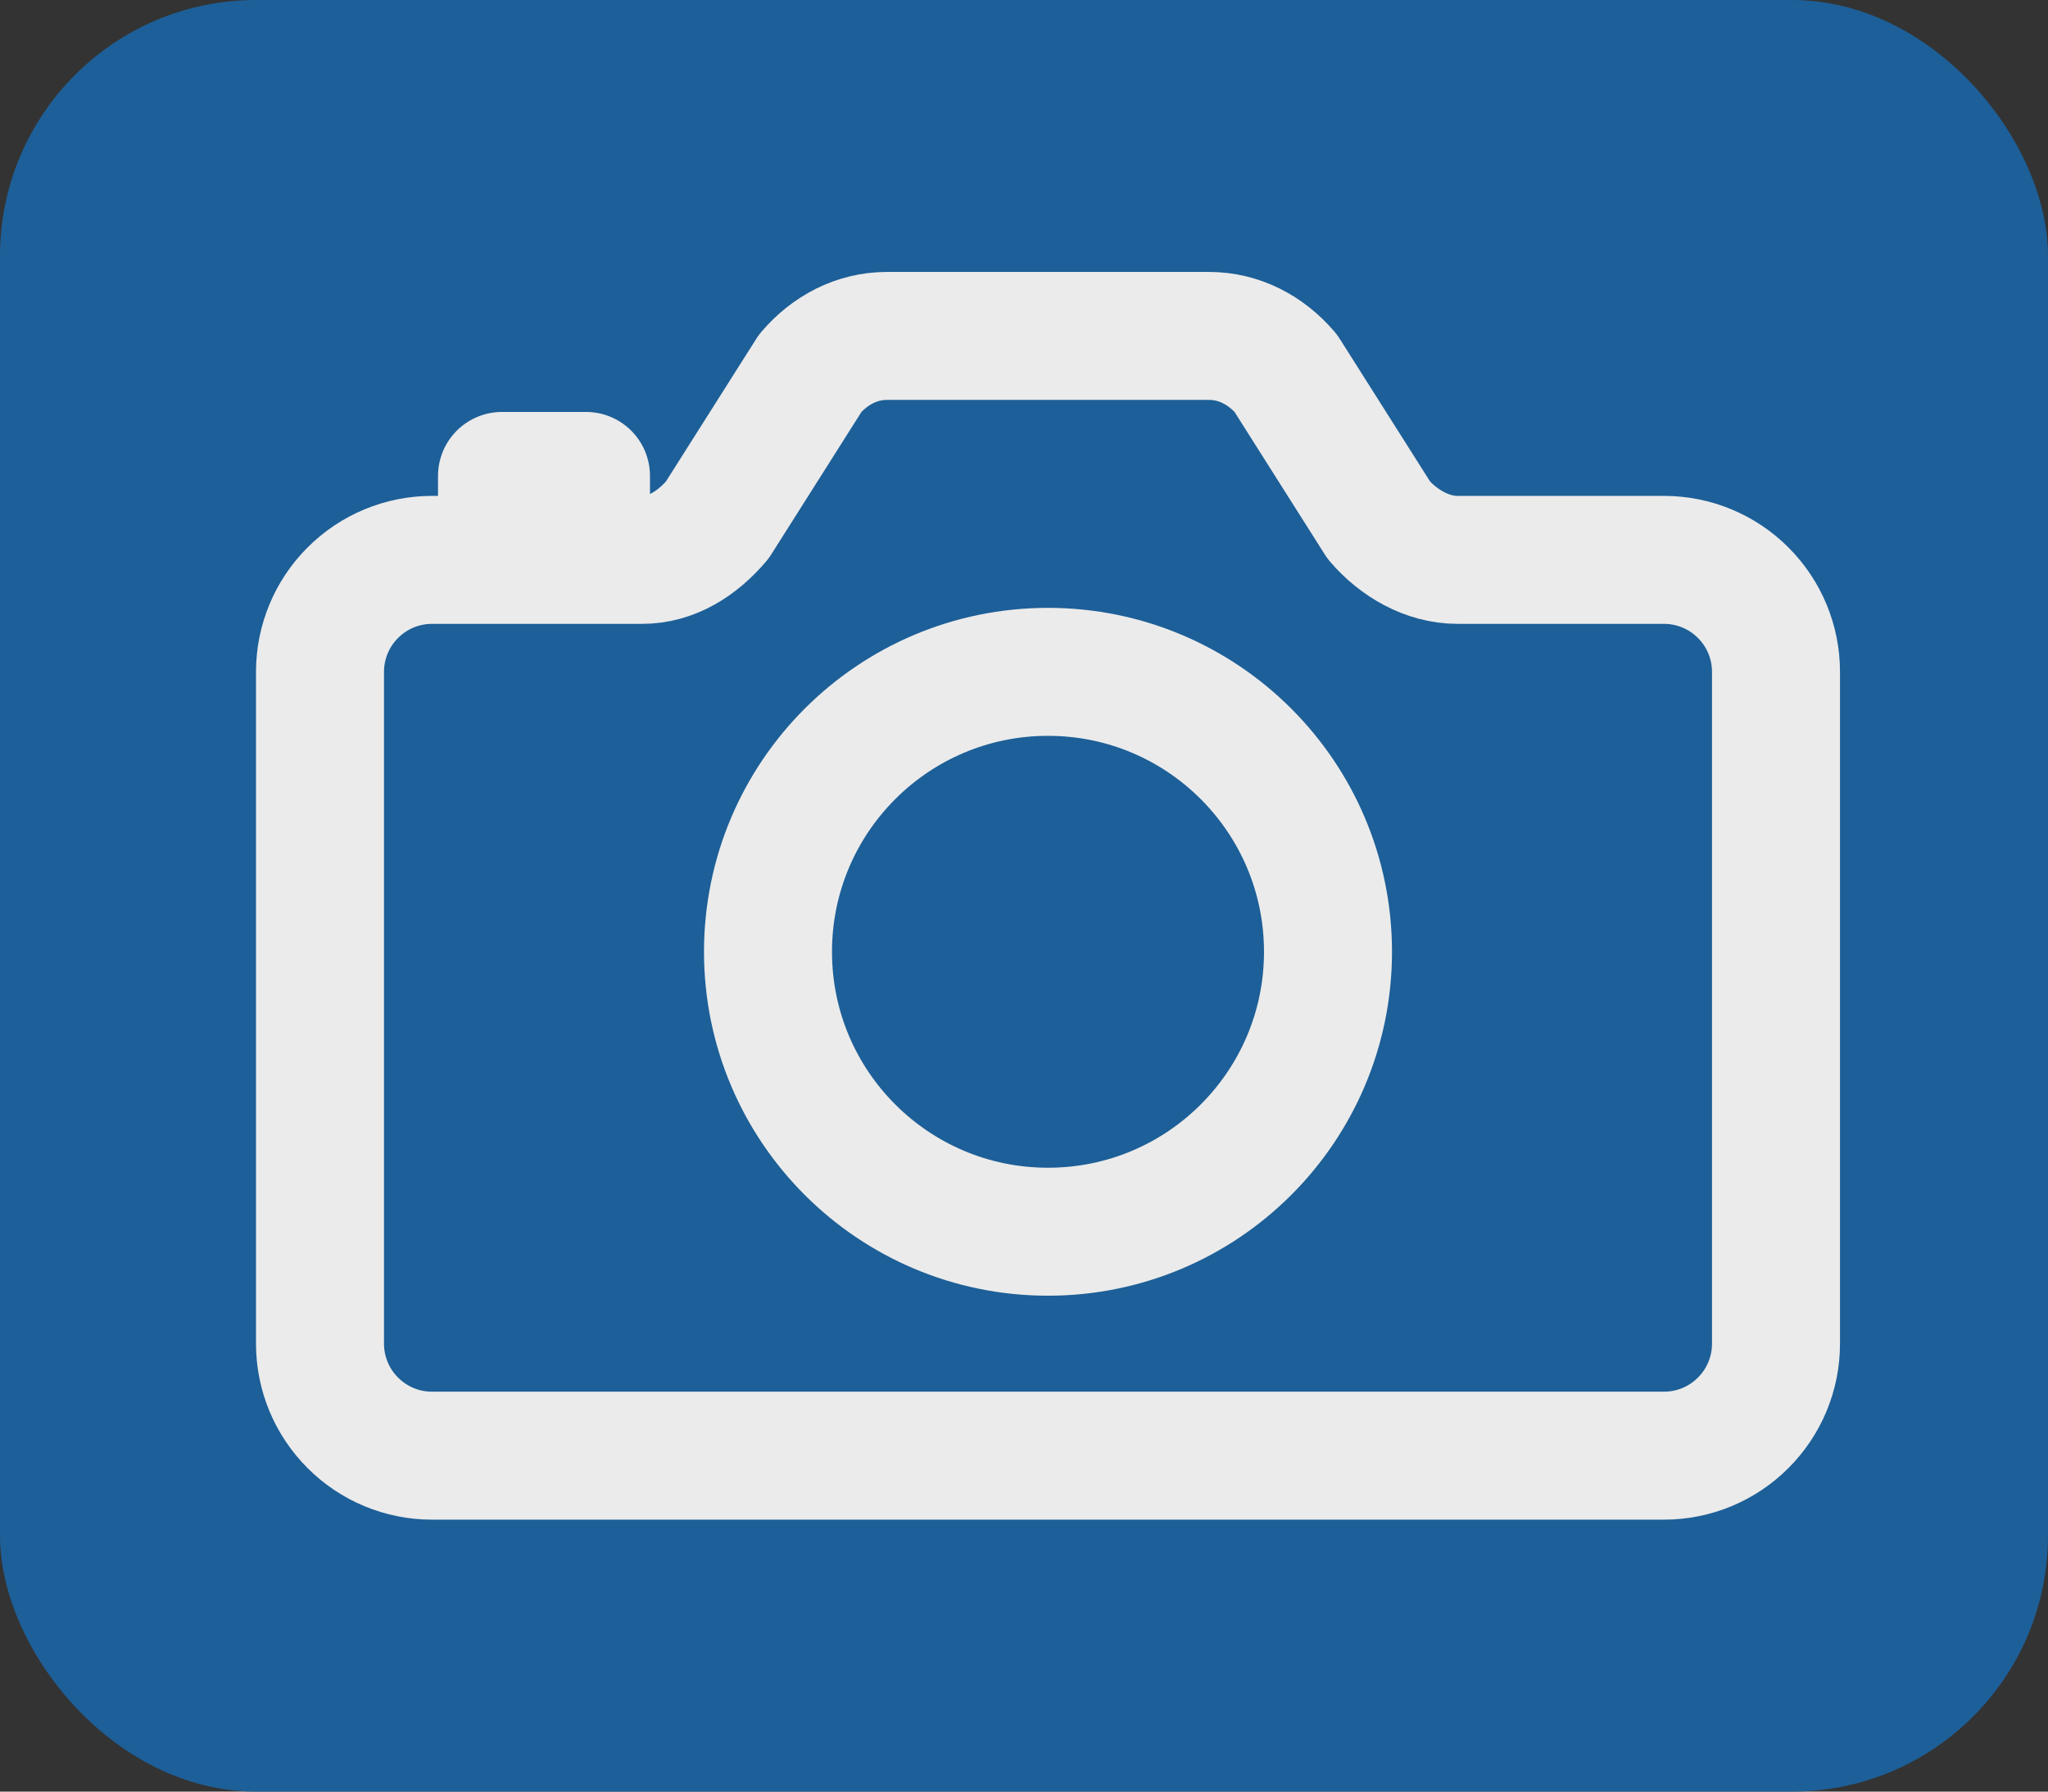 <svg width="32" height="28" viewBox="0 0 32 28" fill="none" xmlns="http://www.w3.org/2000/svg">
<rect x="0" y="0" width="32" height="28" fill="#333333" stroke="none"/>
<rect width="32" height="28" rx="4" fill="#1D5F98"/>
<path d="M21.545 8.131L20.089 5.831C19.783 5.473 19.362 5.25 18.891 5.25H13.859C13.388 5.25 12.967 5.473 12.661 5.831L11.205 8.131C10.898 8.489 10.503 8.75 10.031 8.75H6.75C6.286 8.75 5.841 8.934 5.513 9.263C5.184 9.591 5 10.036 5 10.5V21C5 21.464 5.184 21.909 5.513 22.237C5.841 22.566 6.286 22.75 6.75 22.75H26C26.464 22.75 26.909 22.566 27.237 22.237C27.566 21.909 27.75 21.464 27.75 21V10.5C27.75 10.036 27.566 9.591 27.237 9.263C26.909 8.934 26.464 8.75 26 8.75H22.773C22.3 8.75 21.852 8.489 21.545 8.131Z" stroke="#EBEBEB" stroke-width="2" stroke-linecap="round" stroke-linejoin="round"/>
<path d="M16.375 19.25C18.791 19.25 20.75 17.291 20.75 14.875C20.75 12.459 18.791 10.5 16.375 10.5C13.959 10.5 12 12.459 12 14.875C12 17.291 13.959 19.25 16.375 19.25Z" stroke="#EBEBEB" stroke-width="2" stroke-miterlimit="10"/>
<path d="M9.156 8.641V7.438H7.844V8.641" stroke="#EBEBEB" stroke-width="2" stroke-linecap="round" stroke-linejoin="round"/>
</svg>
